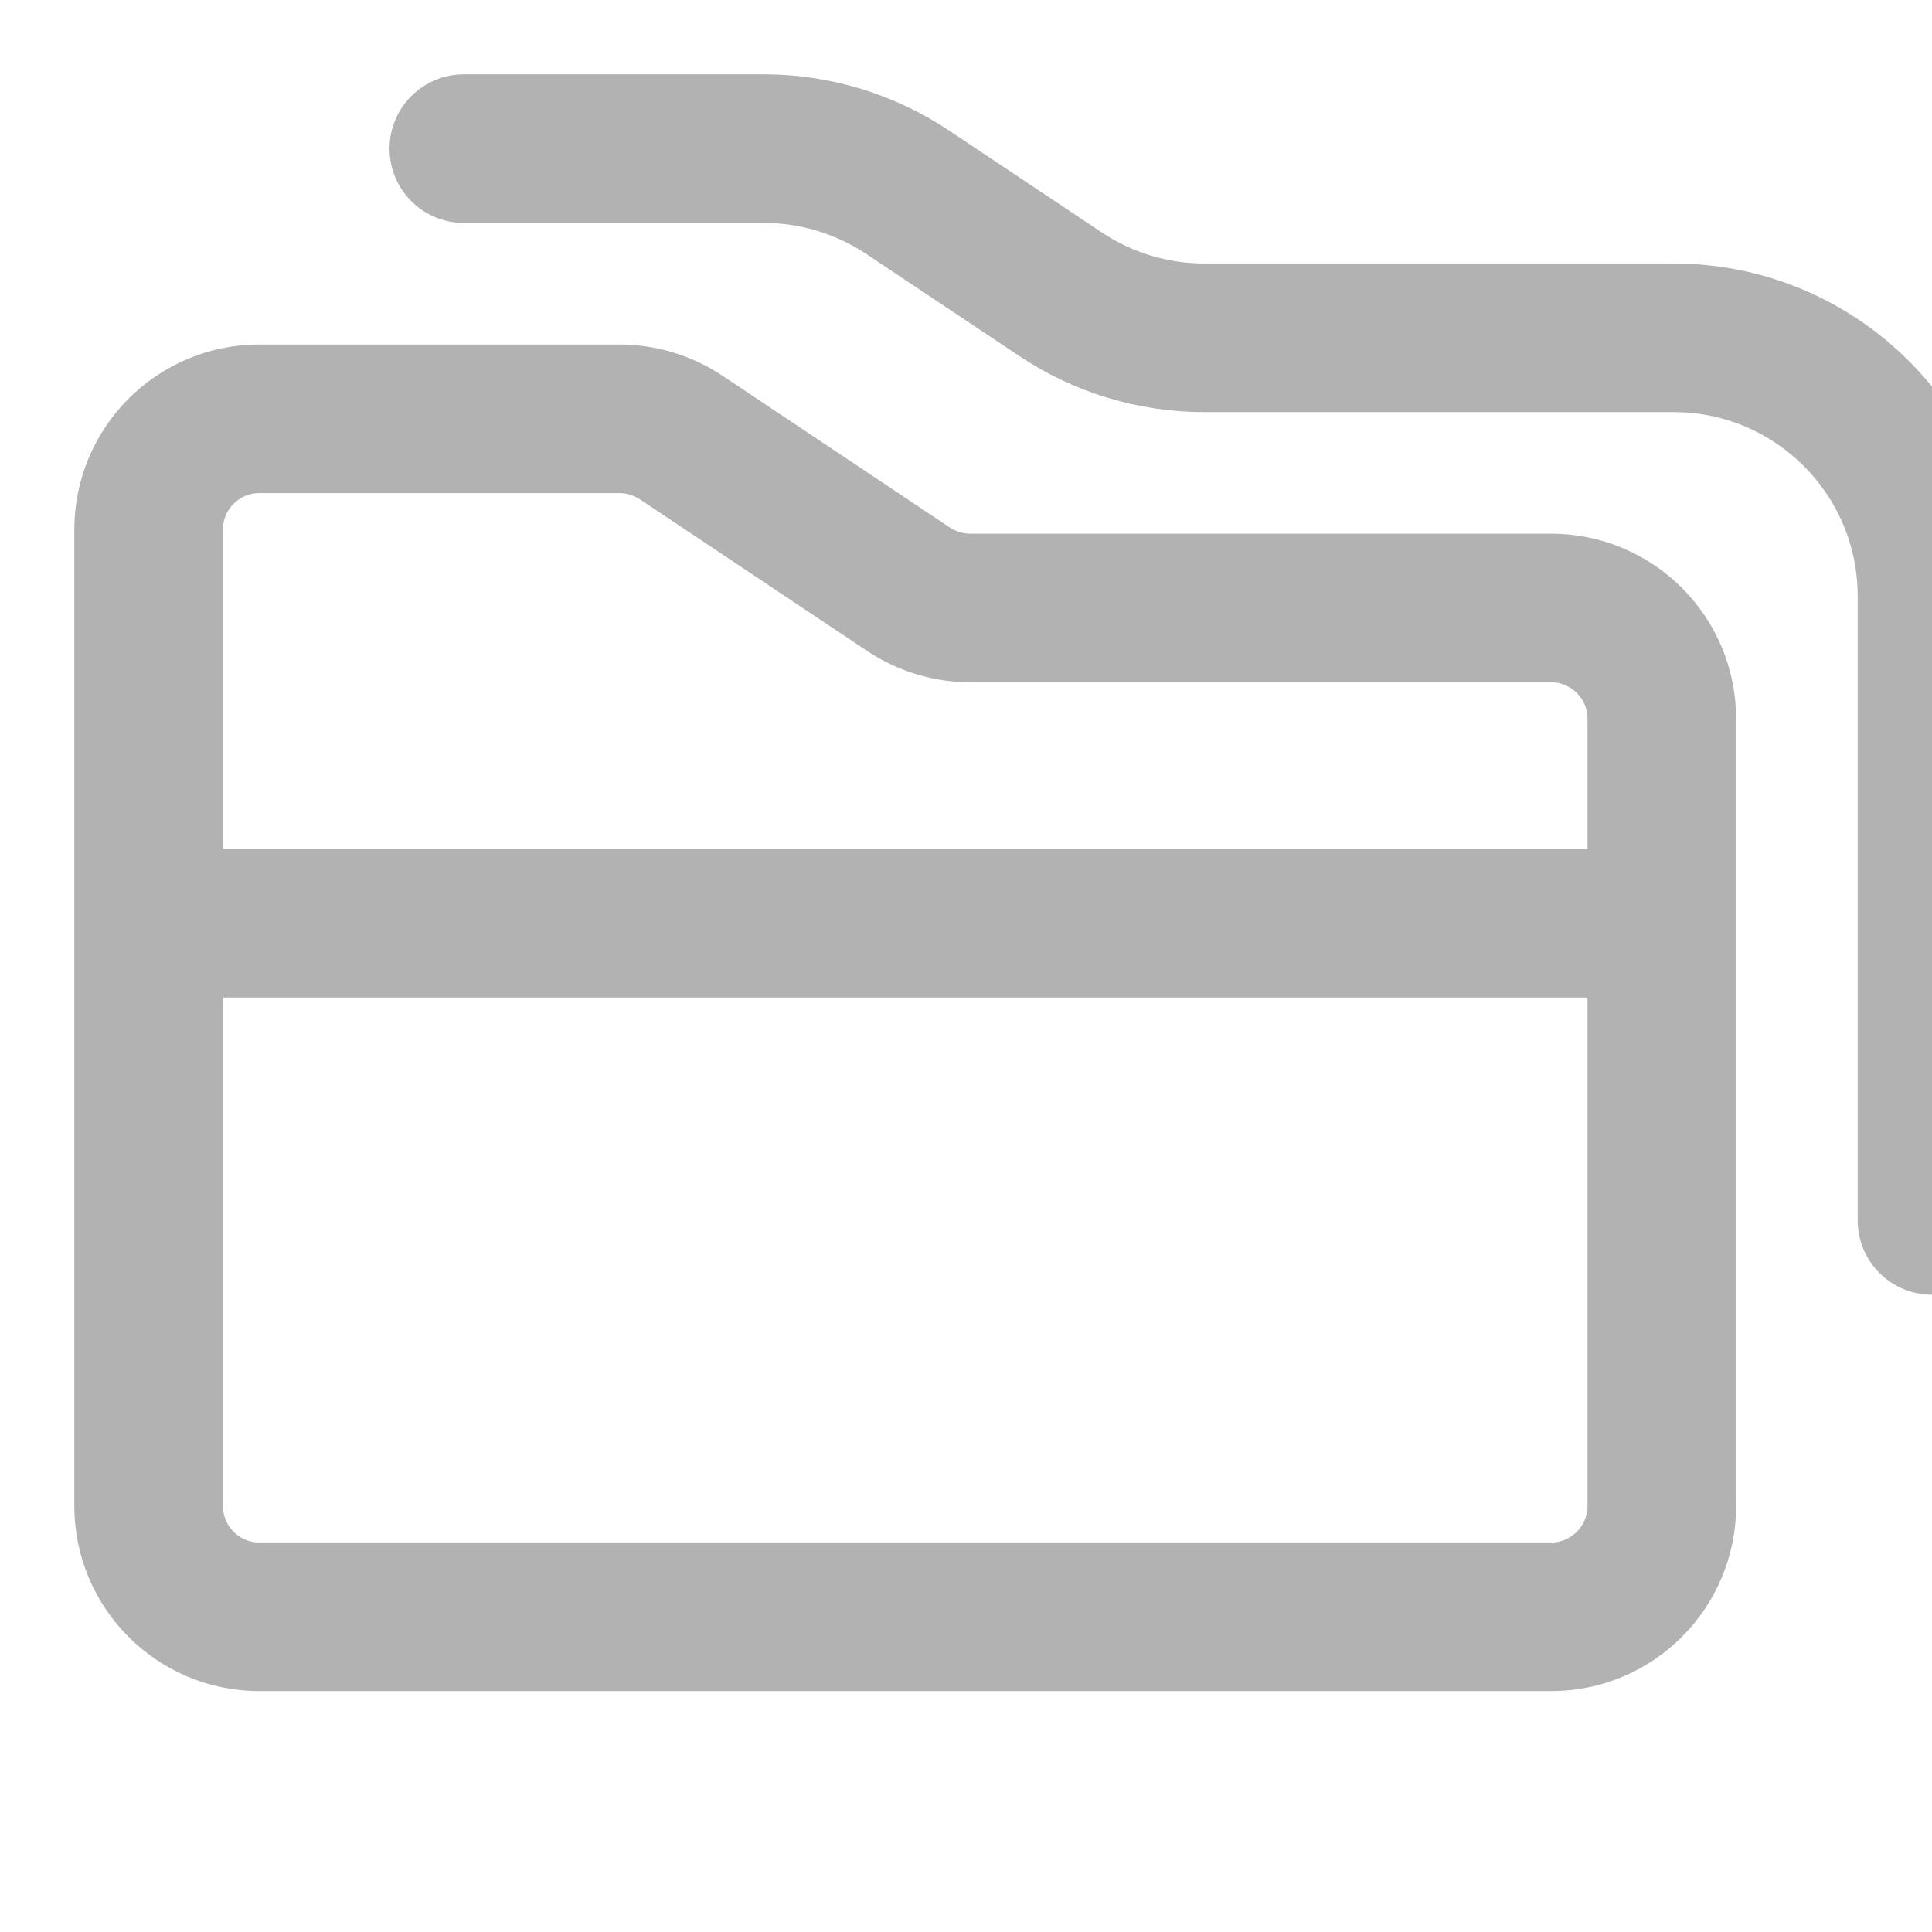 <svg width="13" height="13" viewBox='0 0 13 13' xmlns='http://www.w3.org/2000/svg'>
    <path
        d='M1 6.212V10.133C1 10.545 1.334 10.879 1.745 10.879H10.437C10.848 10.879 11.182 10.545 11.182 10.133V6.212M1 6.212V3.564C1 3.152 1.334 2.818 1.745 2.818H4.168C4.315 2.818 4.459 2.862 4.582 2.943L6.115 3.966C6.238 4.047 6.382 4.091 6.529 4.091H10.437C10.848 4.091 11.182 4.425 11.182 4.836V6.212M1 6.212H11.182'
       style="fill:none;stroke:#b2b2b2;stroke-linecap:round;stroke-linejoin:round;"
       />
    <path
        d='M3.121 1H5.14C5.483 1 5.819 1.102 6.105 1.292L7.138 1.981C7.423 2.171 7.759 2.273 8.102 2.273H11.261C12.221 2.273 13 3.051 13 4.012V8.212'
       style="fill:none;stroke:#b2b2b2;stroke-linecap:round;stroke-linejoin:round;"
       />
</svg>
